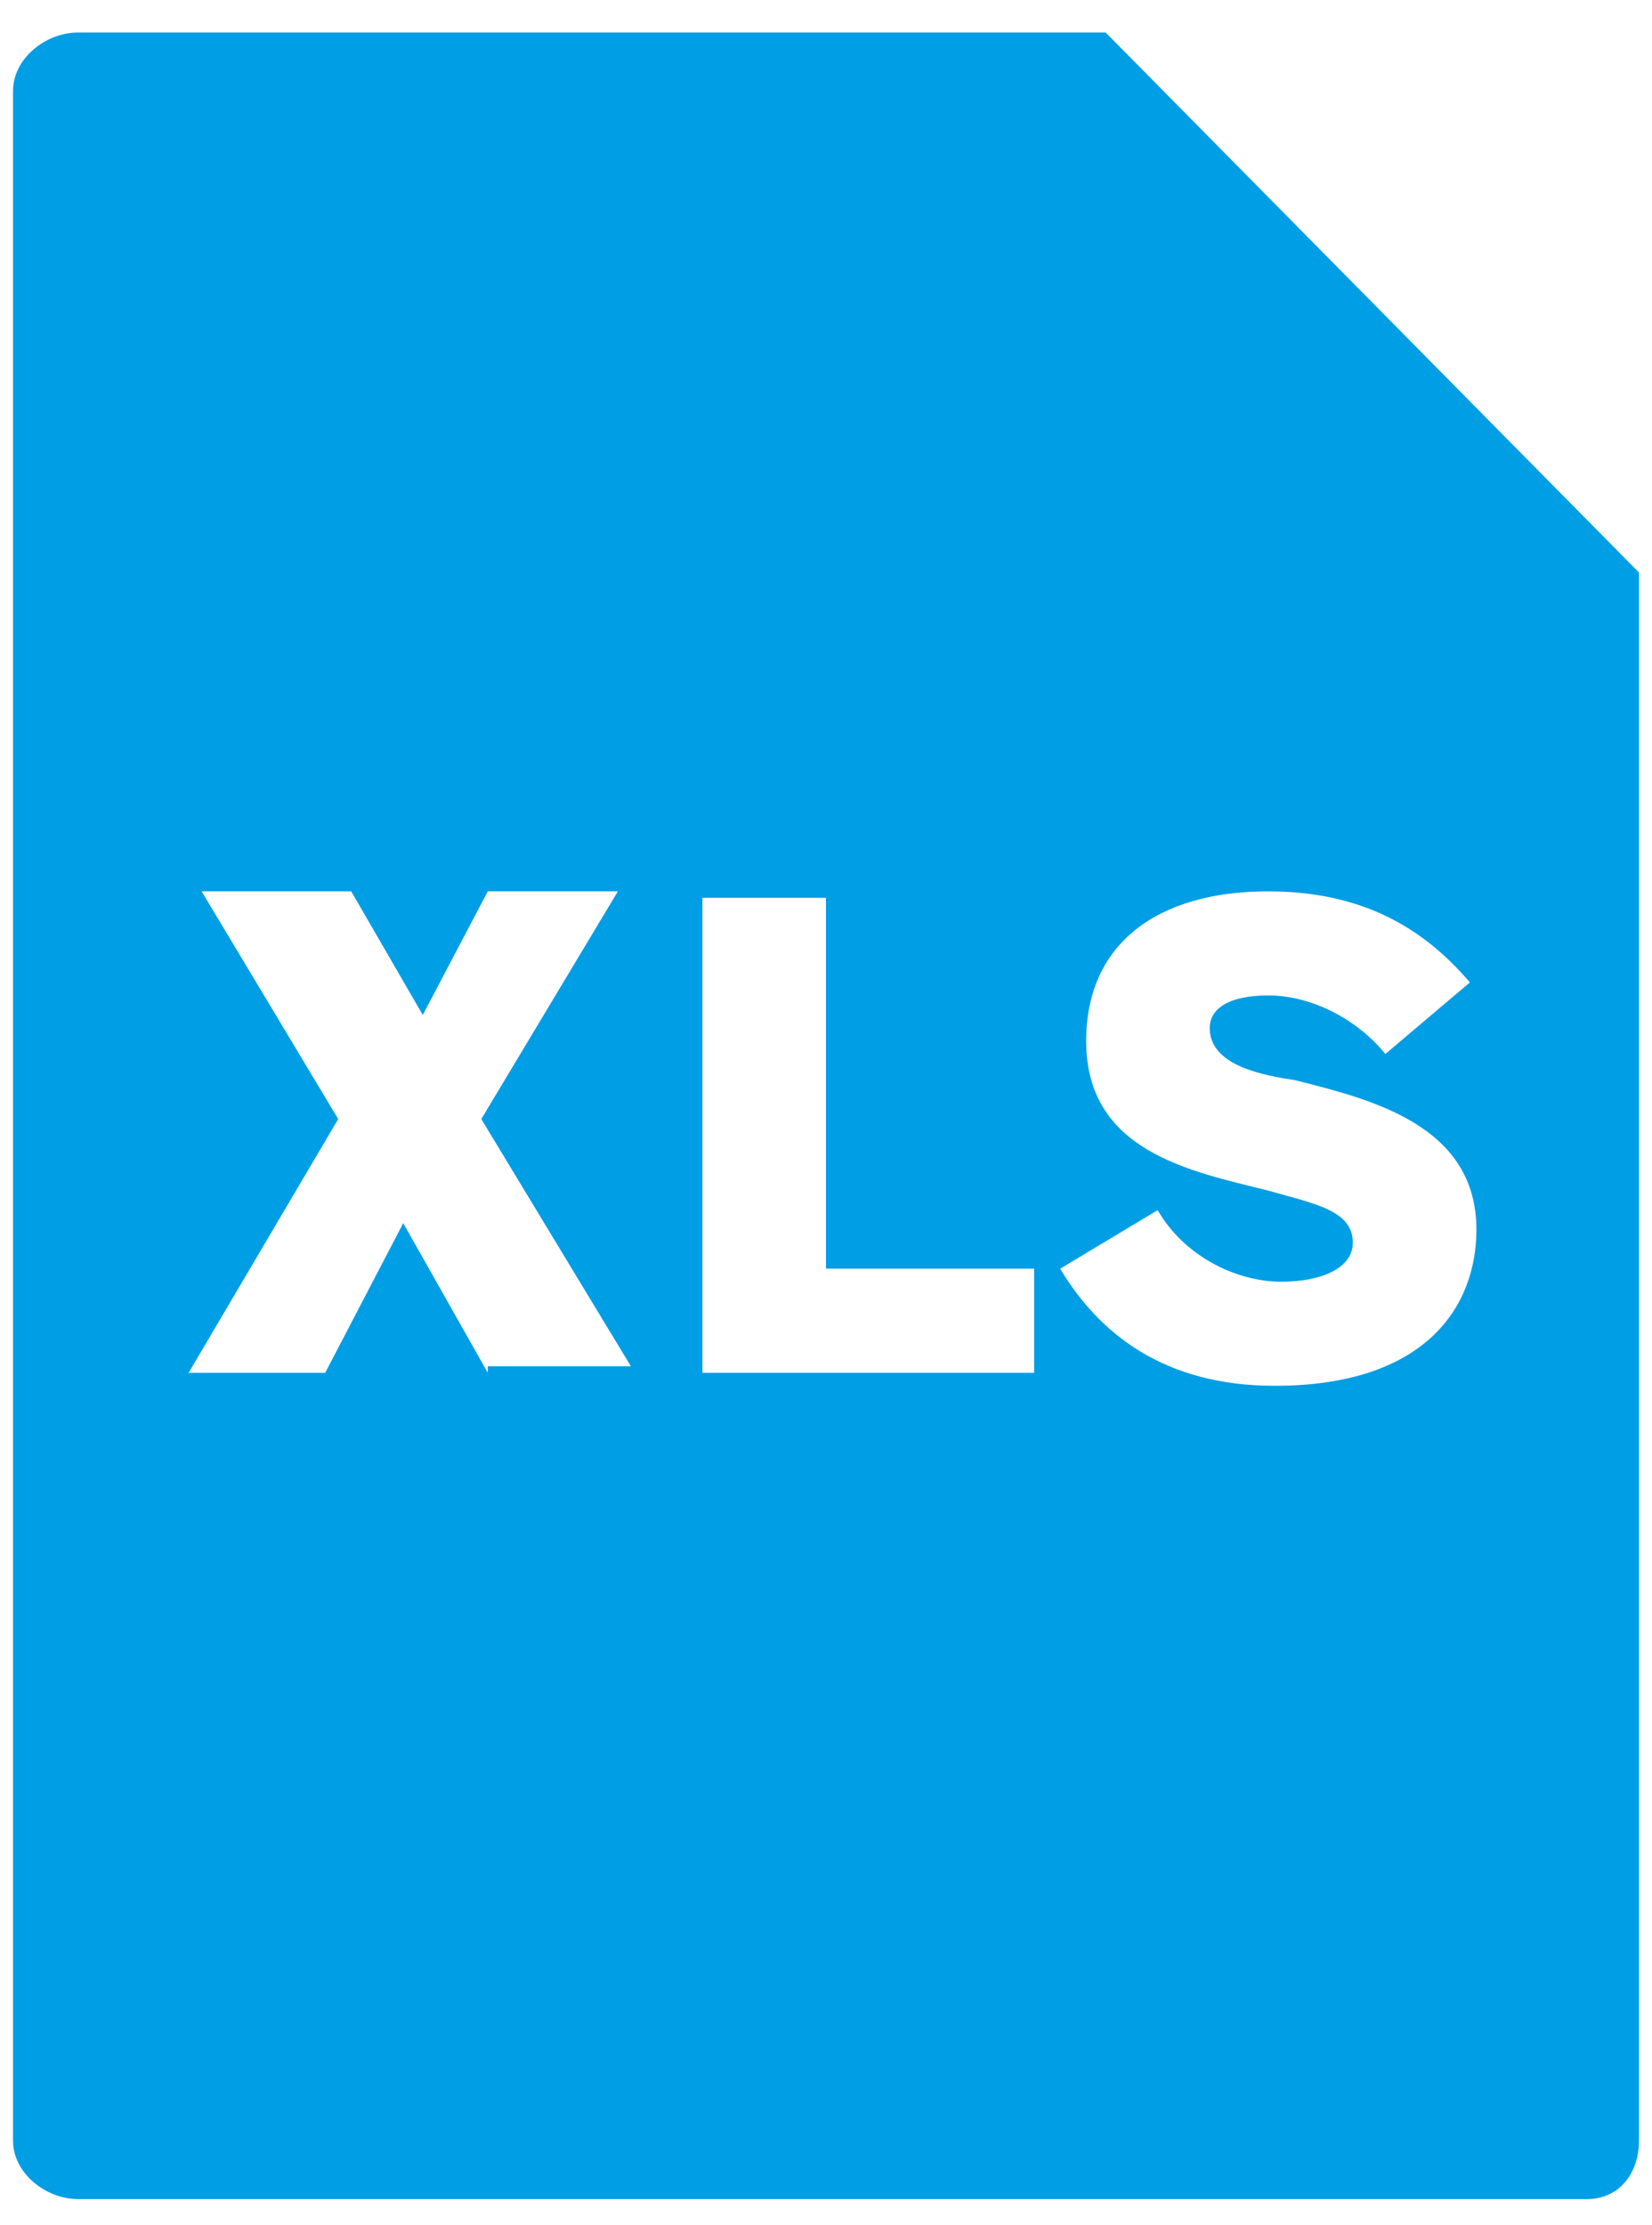 <?xml version="1.0" encoding="utf-8"?>
<!-- Generator: Adobe Illustrator 21.0.2, SVG Export Plug-In . SVG Version: 6.00 Build 0)  -->
<svg version="1.1" id="Capa_1" xmlns="http://www.w3.org/2000/svg" xmlns:xlink="http://www.w3.org/1999/xlink" x="0px" y="0px"
	 viewBox="0 0 25.4 34.2" style="enable-background:new 0 0 25.4 34.2;" xml:space="preserve">
<style type="text/css">
	.st0{fill:#094FA4;}
	.st1{fill:#F4F4F4;}
	.st2{fill:#F9F9F9;}
	.st3{fill:#F6891E;}
	.st4{fill:#333333;}
	.st5{fill:#1A1A1A;}
	.st6{fill:#009EE5;}
	.st7{opacity:0.7;fill:#333333;}
</style>
<path class="st6" d="M19.6,21.3c-1.7,0-2.7-0.8-3.3-1.8l1.5-0.9c0.4,0.7,1.2,1.1,1.9,1.1c0.6,0,1.1-0.2,1.1-0.6
	c0-0.5-0.6-0.6-1.3-0.8c-1.2-0.3-2.8-0.6-2.8-2.3c0-1.5,1.1-2.3,2.8-2.3c1.6,0,2.5,0.7,3.1,1.4l-1.3,1.1c-0.4-0.5-1.1-0.9-1.8-0.9
	c-0.6,0-0.9,0.2-0.9,0.5c0,0.5,0.6,0.7,1.3,0.8c1.2,0.3,2.8,0.7,2.8,2.3C22.7,20.1,21.9,21.3,19.6,21.3 M15.9,21.1h-5.1v-7.3h1.9
	v5.7h3.2V21.1z M7.5,21.1l-1.3-2.3L5,21.1H2.9l2.3-3.9l-2.1-3.5h2.3l1.1,1.9l1-1.9h2l-2.1,3.5l2.3,3.8H7.5z M17,0.5h-4.9H1.2
	c-0.5,0-1,0.4-1,0.9v31.5c0,0.5,0.5,0.9,1,0.9h23.2c0.5,0,0.8-0.4,0.8-0.9V8.8L17,0.5z"/>
</svg>

